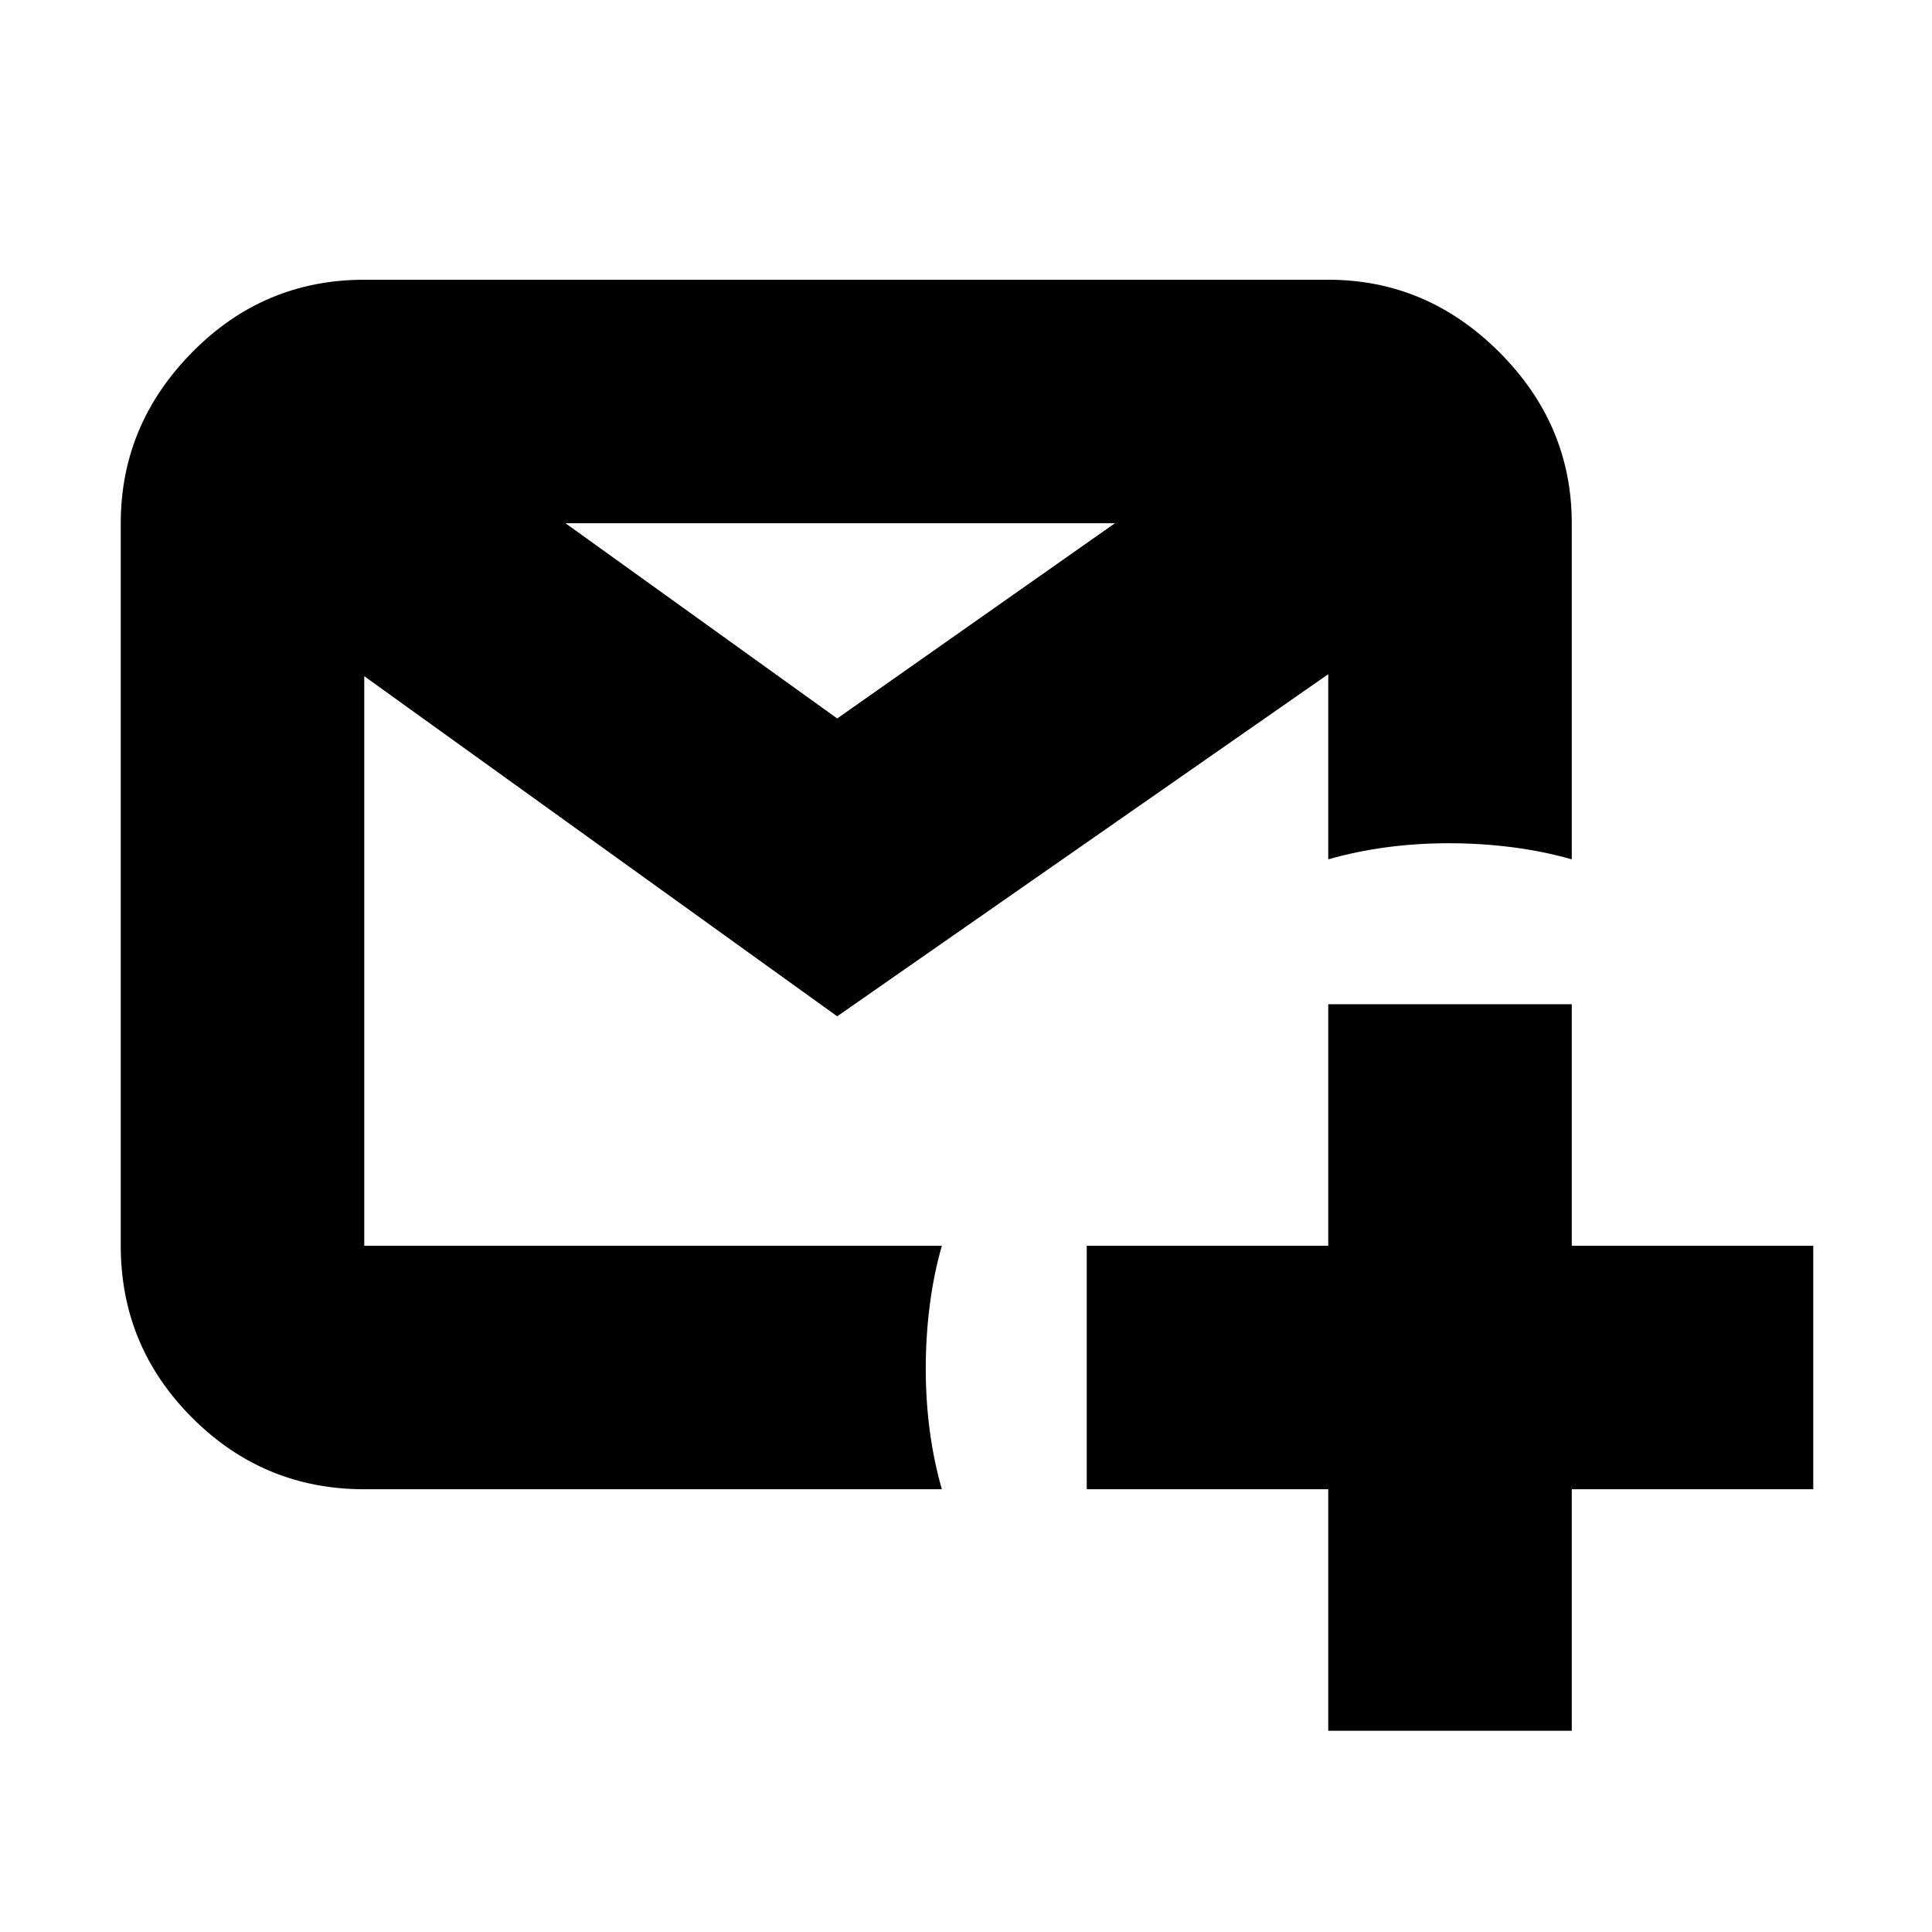<svg xmlns="http://www.w3.org/2000/svg" height="24" width="24"><path d="M16.5 21.5V18.5H13.5V15.475H16.5V12.475H19.525V15.475H22.525V18.5H19.525V21.5ZM4.525 18.5Q3.275 18.5 2.388 17.613Q1.5 16.725 1.5 15.475V6.5Q1.5 5.275 2.388 4.375Q3.275 3.475 4.525 3.475H16.5Q17.725 3.475 18.625 4.375Q19.525 5.275 19.525 6.5V10.675Q19.175 10.575 18.788 10.525Q18.4 10.475 18 10.475Q17.6 10.475 17.225 10.525Q16.85 10.575 16.5 10.675V8.375L10.4 12.625L4.525 8.4V15.475Q4.525 15.475 4.525 15.475Q4.525 15.475 4.525 15.475H11.7Q11.6 15.825 11.55 16.212Q11.5 16.6 11.5 17Q11.5 17.4 11.55 17.775Q11.6 18.15 11.7 18.5ZM7.025 6.5 10.4 8.925 13.85 6.5Z"/></svg>